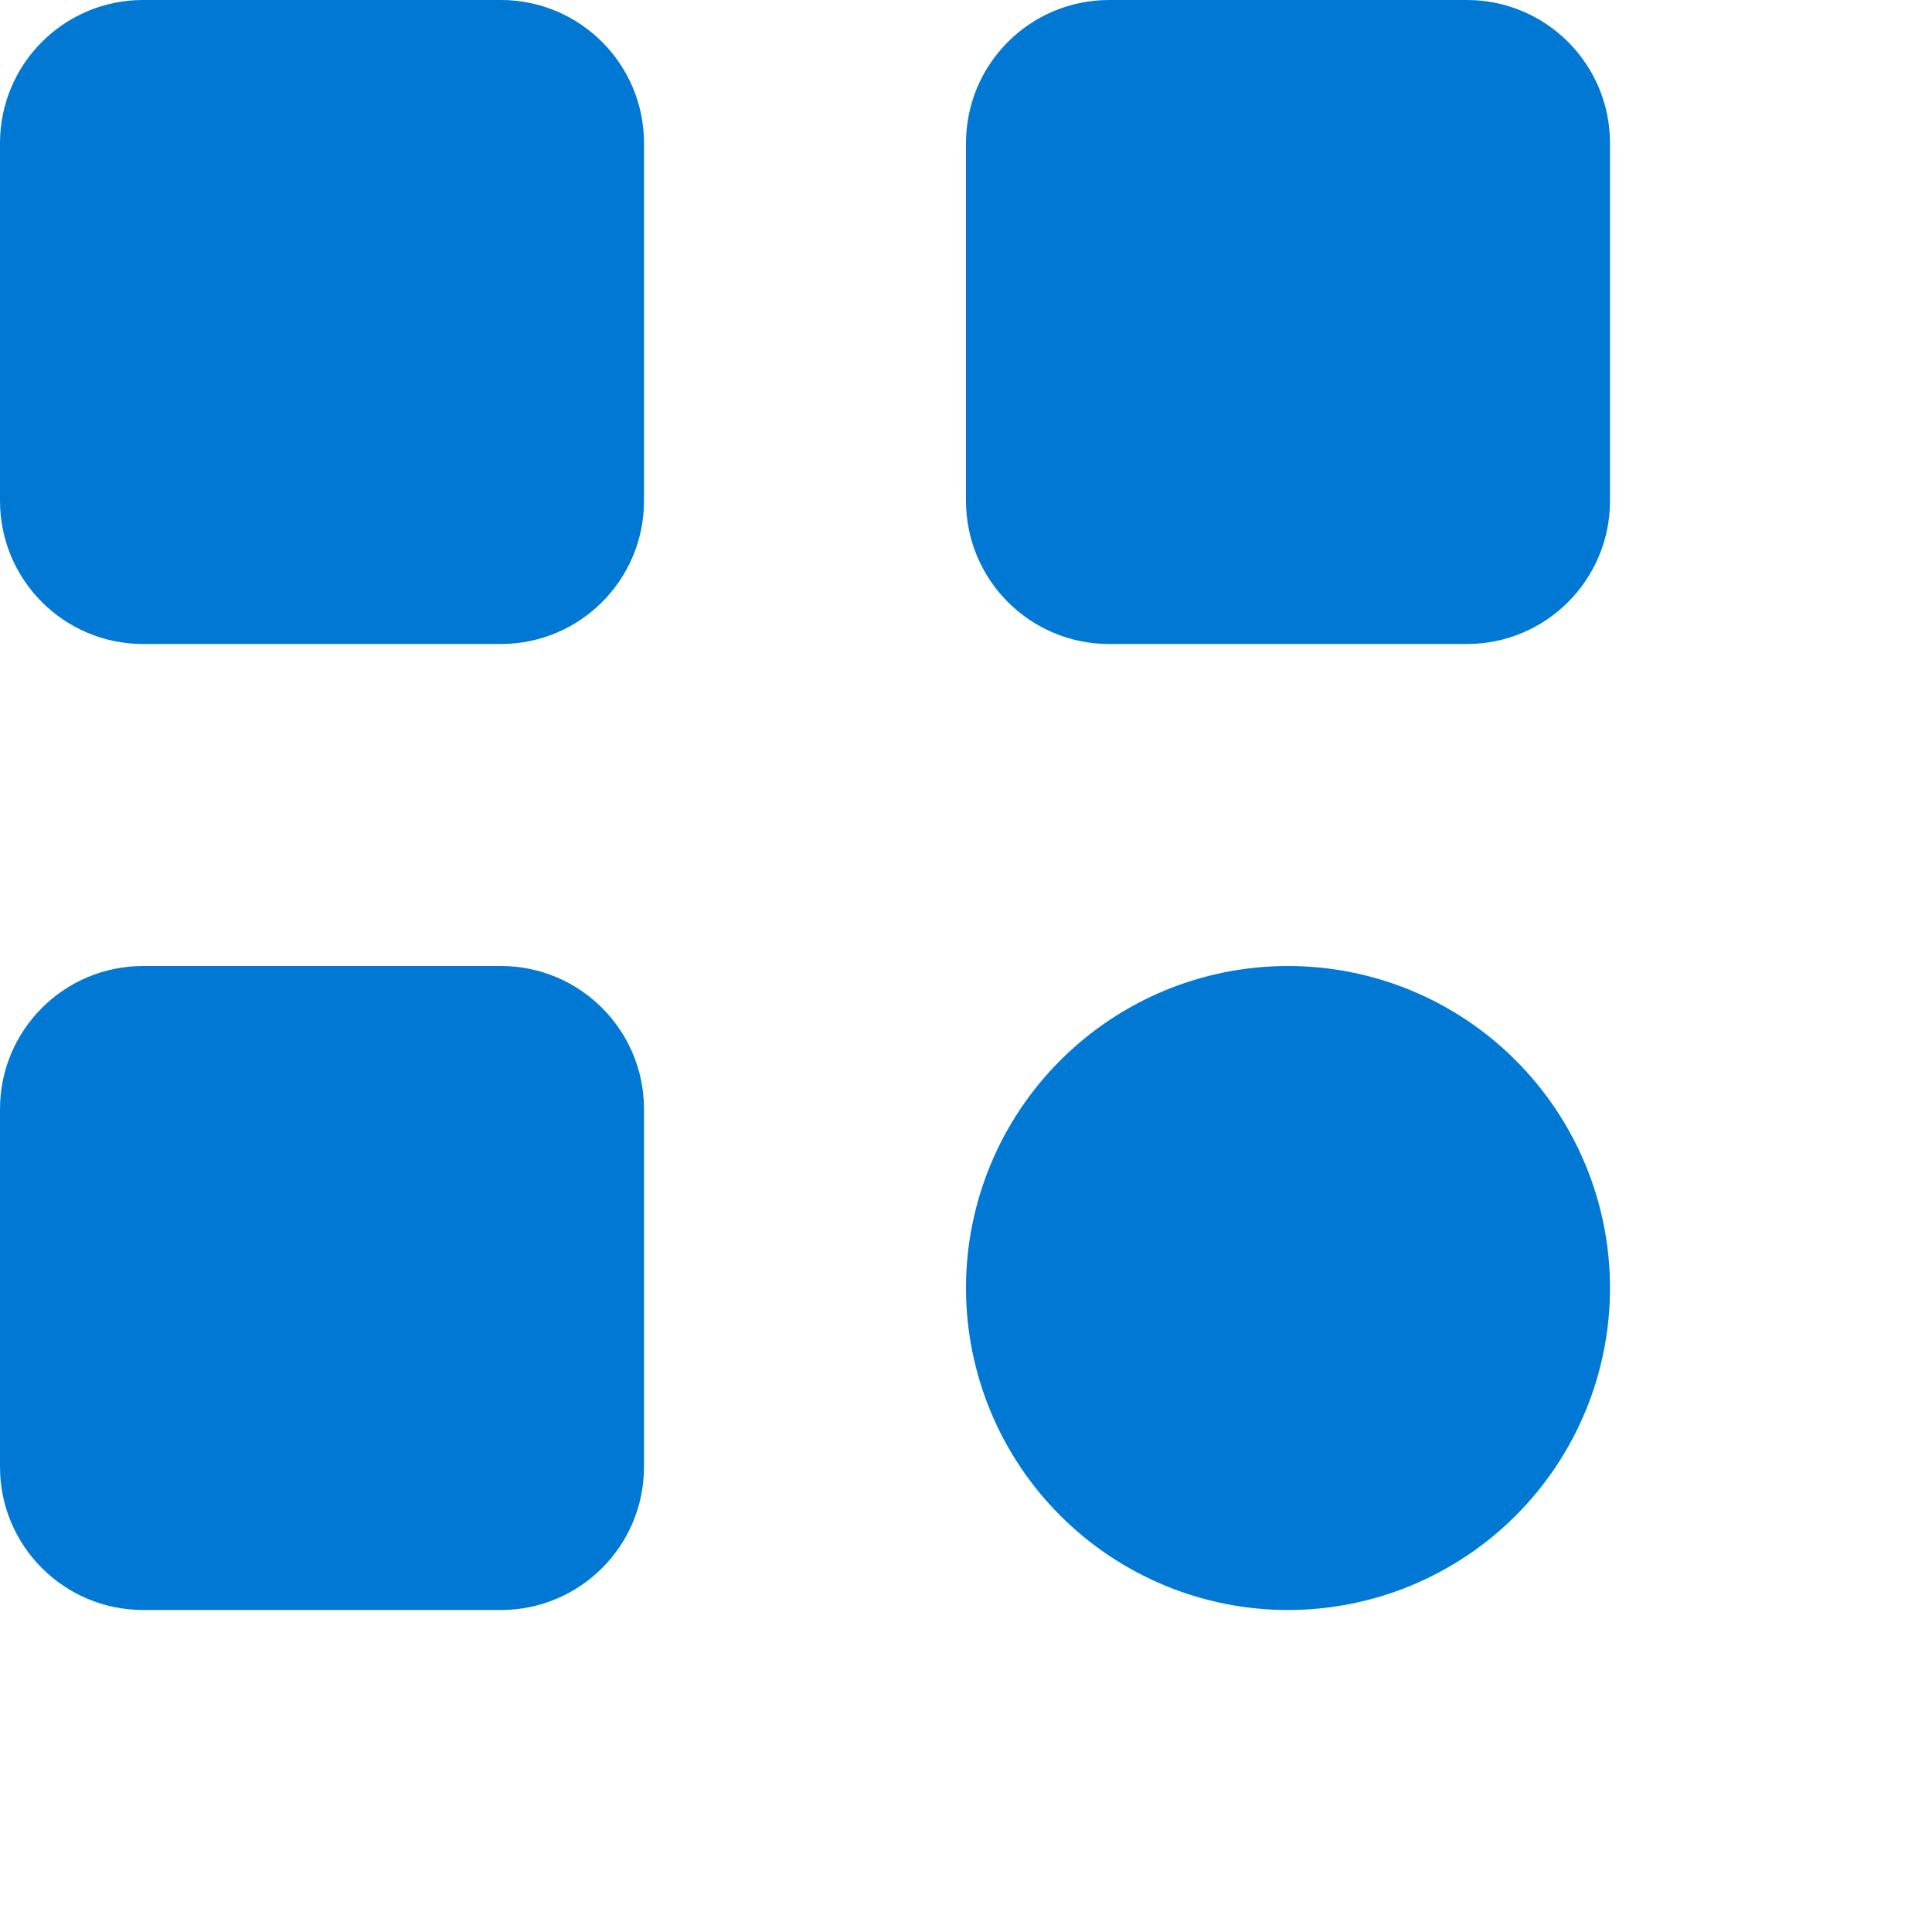 <svg width="24" height="24" viewBox="0 0 24 24" fill="none" xmlns="http://www.w3.org/2000/svg">
<path d="M6.222 0H1.778C0.796 0 0 0.796 0 1.778V6.222C0 7.204 0.796 8 1.778 8H6.222C7.204 8 8 7.204 8 6.222V1.778C8 0.796 7.204 0 6.222 0Z" fill="#0078D4"/>
<path d="M18.222 0H13.778C12.796 0 12 0.796 12 1.778V6.222C12 7.204 12.796 8 13.778 8H18.222C19.204 8 20 7.204 20 6.222V1.778C20 0.796 19.204 0 18.222 0Z" fill="#0078D4"/>
<path d="M6.222 12H1.778C0.796 12 0 12.796 0 13.778V18.222C0 19.204 0.796 20 1.778 20H6.222C7.204 20 8 19.204 8 18.222V13.778C8 12.796 7.204 12 6.222 12Z" fill="#0078D4"/>
<path d="M16 20C14.939 20 13.922 19.578 13.172 18.828C12.421 18.078 12 17.061 12 16C12 14.939 12.421 13.922 13.172 13.172C13.922 12.421 14.939 12 16 12C17.061 12 18.078 12.421 18.828 13.172C19.578 13.922 20 14.939 20 16C20 17.061 19.578 18.078 18.828 18.828C18.078 19.578 17.061 20 16 20Z" fill="#0078D4"/>
</svg>
